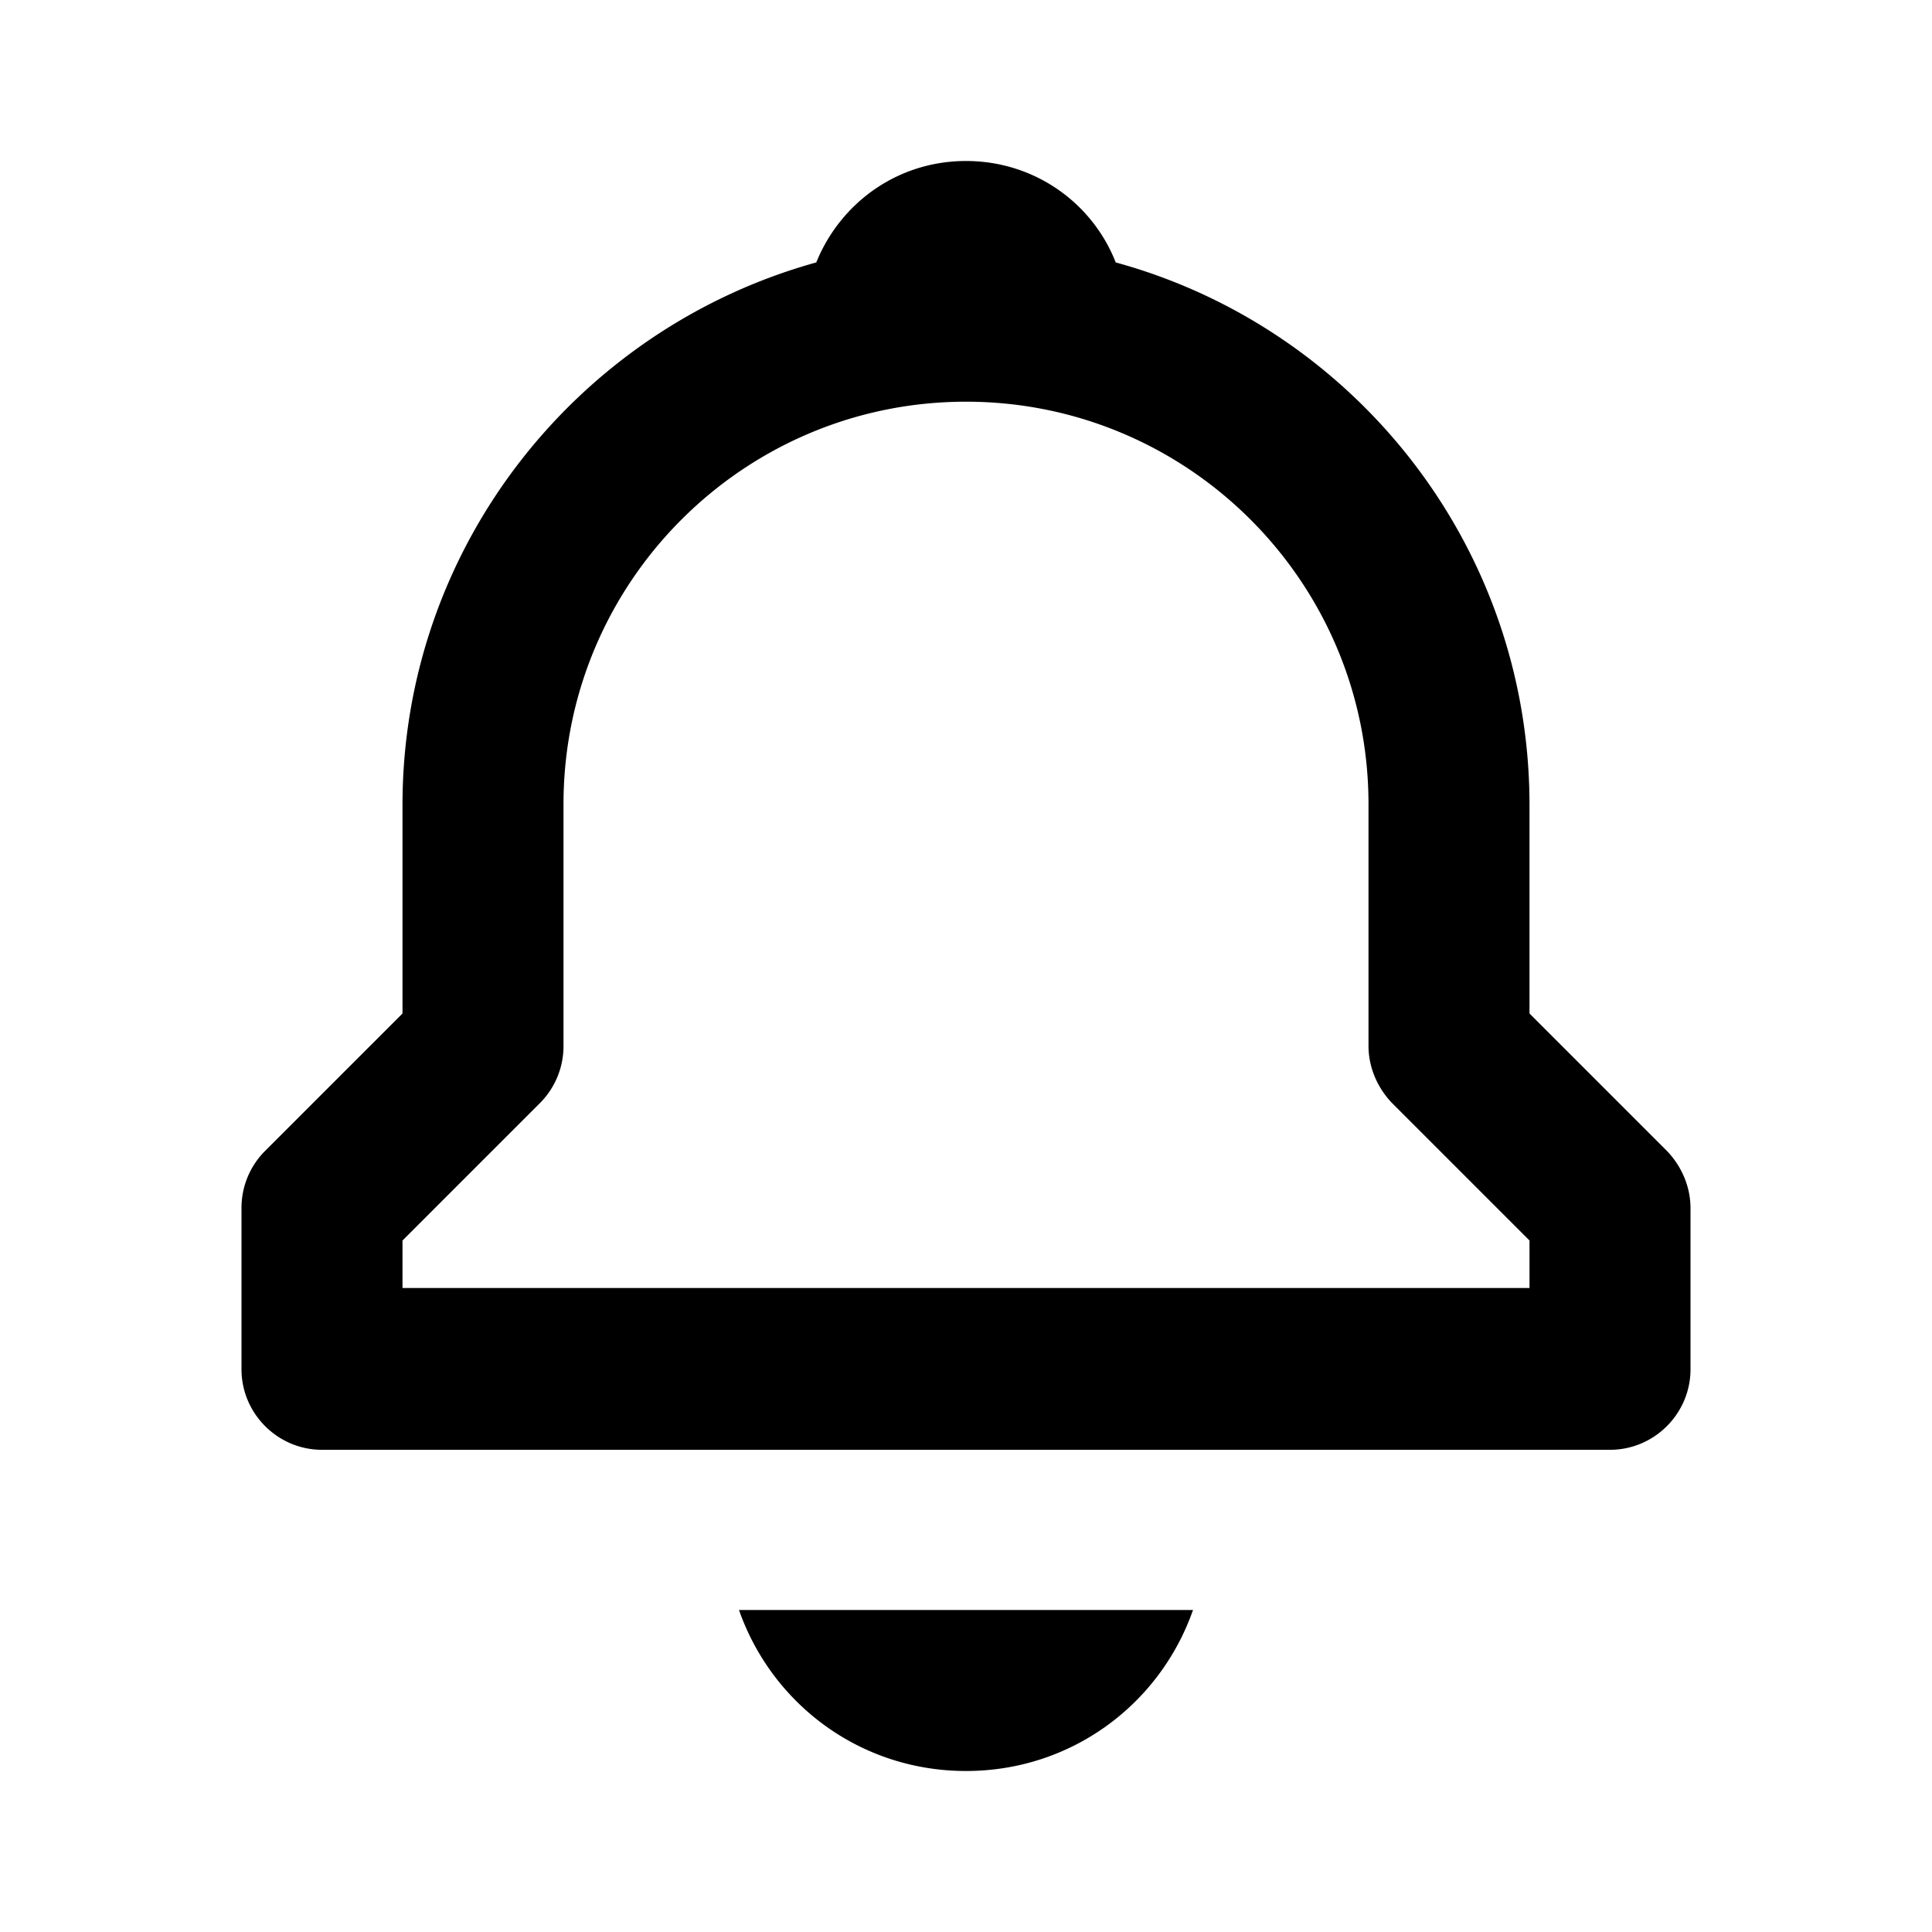<svg xmlns="http://www.w3.org/2000/svg" width="24" height="24"><!--Boxicons v3.0 https://boxicons.com | License  https://docs.boxicons.com/free--><path d="M19 12.59V10c0-3.22-2.18-5.93-5.14-6.74C13.57 2.52 12.85 2 12 2s-1.56.52-1.86 1.26C7.18 4.08 5 6.79 5 10v2.59L3.29 14.3a1 1 0 0 0-.29.71v2c0 .55.45 1 1 1h16c.55 0 1-.45 1-1v-2c0-.27-.11-.52-.29-.71zM19 16H5v-.59l1.71-1.71a1 1 0 0 0 .29-.71v-3c0-2.76 2.24-5 5-5s5 2.24 5 5v3c0 .27.11.52.29.71L19 15.41zm-4.18 4H9.18c.41 1.17 1.51 2 2.82 2s2.41-.83 2.82-2"/></svg>